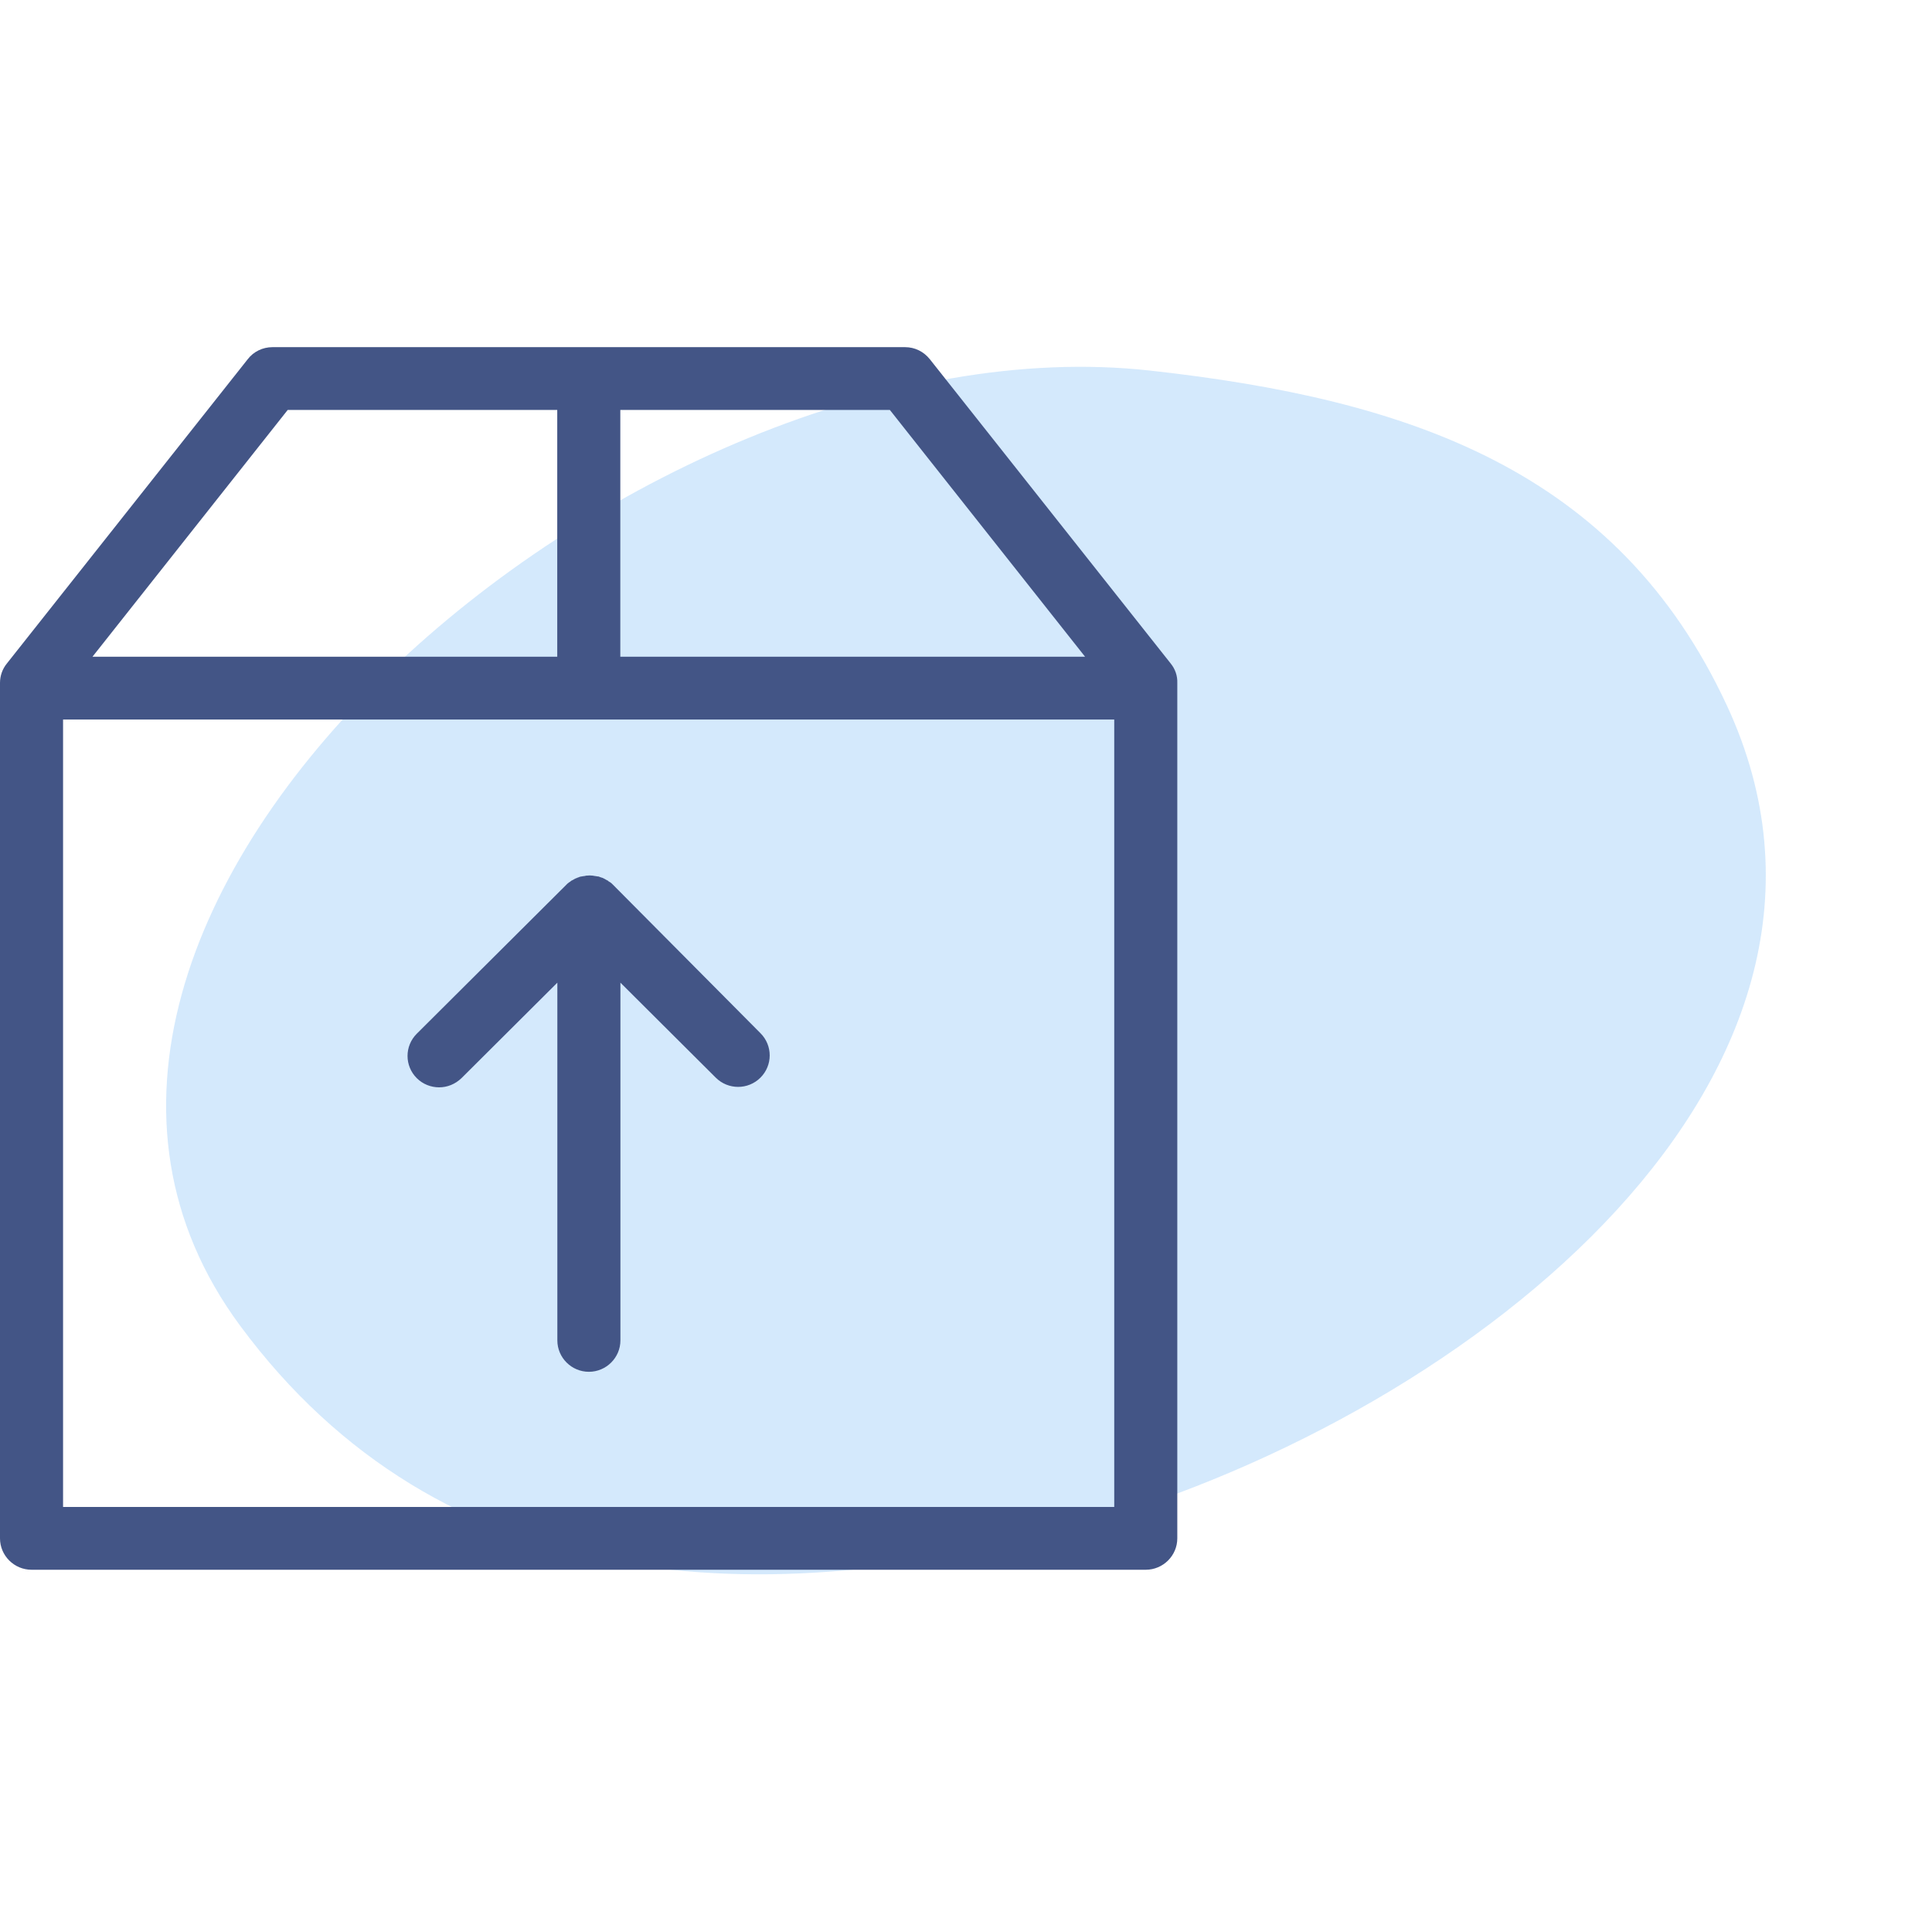 <svg width="128" height="128" viewBox="0 0 128 128" fill="none" xmlns="http://www.w3.org/2000/svg">
<path opacity="0.2" d="M114.412 46.743C125.686 71.014 97.85 93.526 71.888 100.965C50.257 107.163 29.17 105.777 15.905 87.826C-4.27 60.525 42.211 20.789 76.187 24.551C93.403 26.457 107.173 31.159 114.412 46.743Z" fill="#2A91F0"/>
<path d="M40.599 58.603C40.547 58.551 40.494 58.499 40.442 58.464C40.407 58.447 40.39 58.429 40.355 58.412C40.32 58.395 40.303 58.377 40.268 58.343C40.233 58.325 40.199 58.308 40.164 58.291C40.129 58.273 40.111 58.256 40.077 58.239C40.042 58.221 40.007 58.204 39.972 58.187C39.937 58.169 39.92 58.152 39.885 58.152C39.85 58.135 39.816 58.135 39.781 58.117C39.746 58.1 39.711 58.1 39.694 58.083C39.659 58.065 39.624 58.065 39.589 58.065C39.554 58.065 39.52 58.048 39.485 58.048C39.45 58.048 39.415 58.031 39.363 58.031C39.328 58.031 39.311 58.013 39.276 58.013C39.137 57.996 38.998 57.996 38.858 58.013C38.823 58.013 38.806 58.013 38.771 58.031C38.736 58.031 38.702 58.048 38.649 58.048C38.614 58.048 38.58 58.065 38.545 58.065C38.51 58.065 38.475 58.083 38.44 58.083C38.406 58.1 38.371 58.1 38.353 58.117C38.319 58.135 38.284 58.135 38.249 58.152C38.214 58.169 38.197 58.187 38.162 58.187C38.127 58.204 38.092 58.221 38.057 58.239C38.023 58.256 38.005 58.273 37.971 58.291C37.936 58.308 37.901 58.325 37.866 58.343C37.831 58.36 37.814 58.377 37.779 58.412C37.744 58.429 37.727 58.447 37.692 58.464C37.64 58.499 37.587 58.551 37.553 58.585C37.553 58.585 37.553 58.585 37.535 58.603L27.614 68.485C26.796 69.3 26.796 70.618 27.614 71.432C28.014 71.831 28.553 72.039 29.093 72.039C29.633 72.039 30.155 71.831 30.573 71.432L36.926 65.104V88.804C36.926 89.949 37.866 90.885 39.015 90.885C40.164 90.885 41.104 89.949 41.104 88.804V65.104L47.422 71.398C48.24 72.213 49.563 72.213 50.381 71.398C51.199 70.583 51.199 69.265 50.381 68.45L40.599 58.603Z" fill="#435586"/>
<path d="M77.564 43.961L61.602 23.797C61.201 23.295 60.61 23 59.965 23H18.051C17.407 23 16.797 23.295 16.414 23.797L0.453 43.961C0.157 44.325 0 44.776 0 45.244V101.92C0 103.064 0.94 104 2.089 104H75.91C77.059 104 77.999 103.064 77.999 101.92V45.244C78.016 44.776 77.859 44.325 77.564 43.961ZM71.889 43.51H41.097V27.161H58.956L71.889 43.51ZM19.06 27.161H36.919V43.51H6.127L19.06 27.161ZM4.178 99.839V47.671H73.821V99.839H4.178Z" fill="#435586"/>
</svg>
